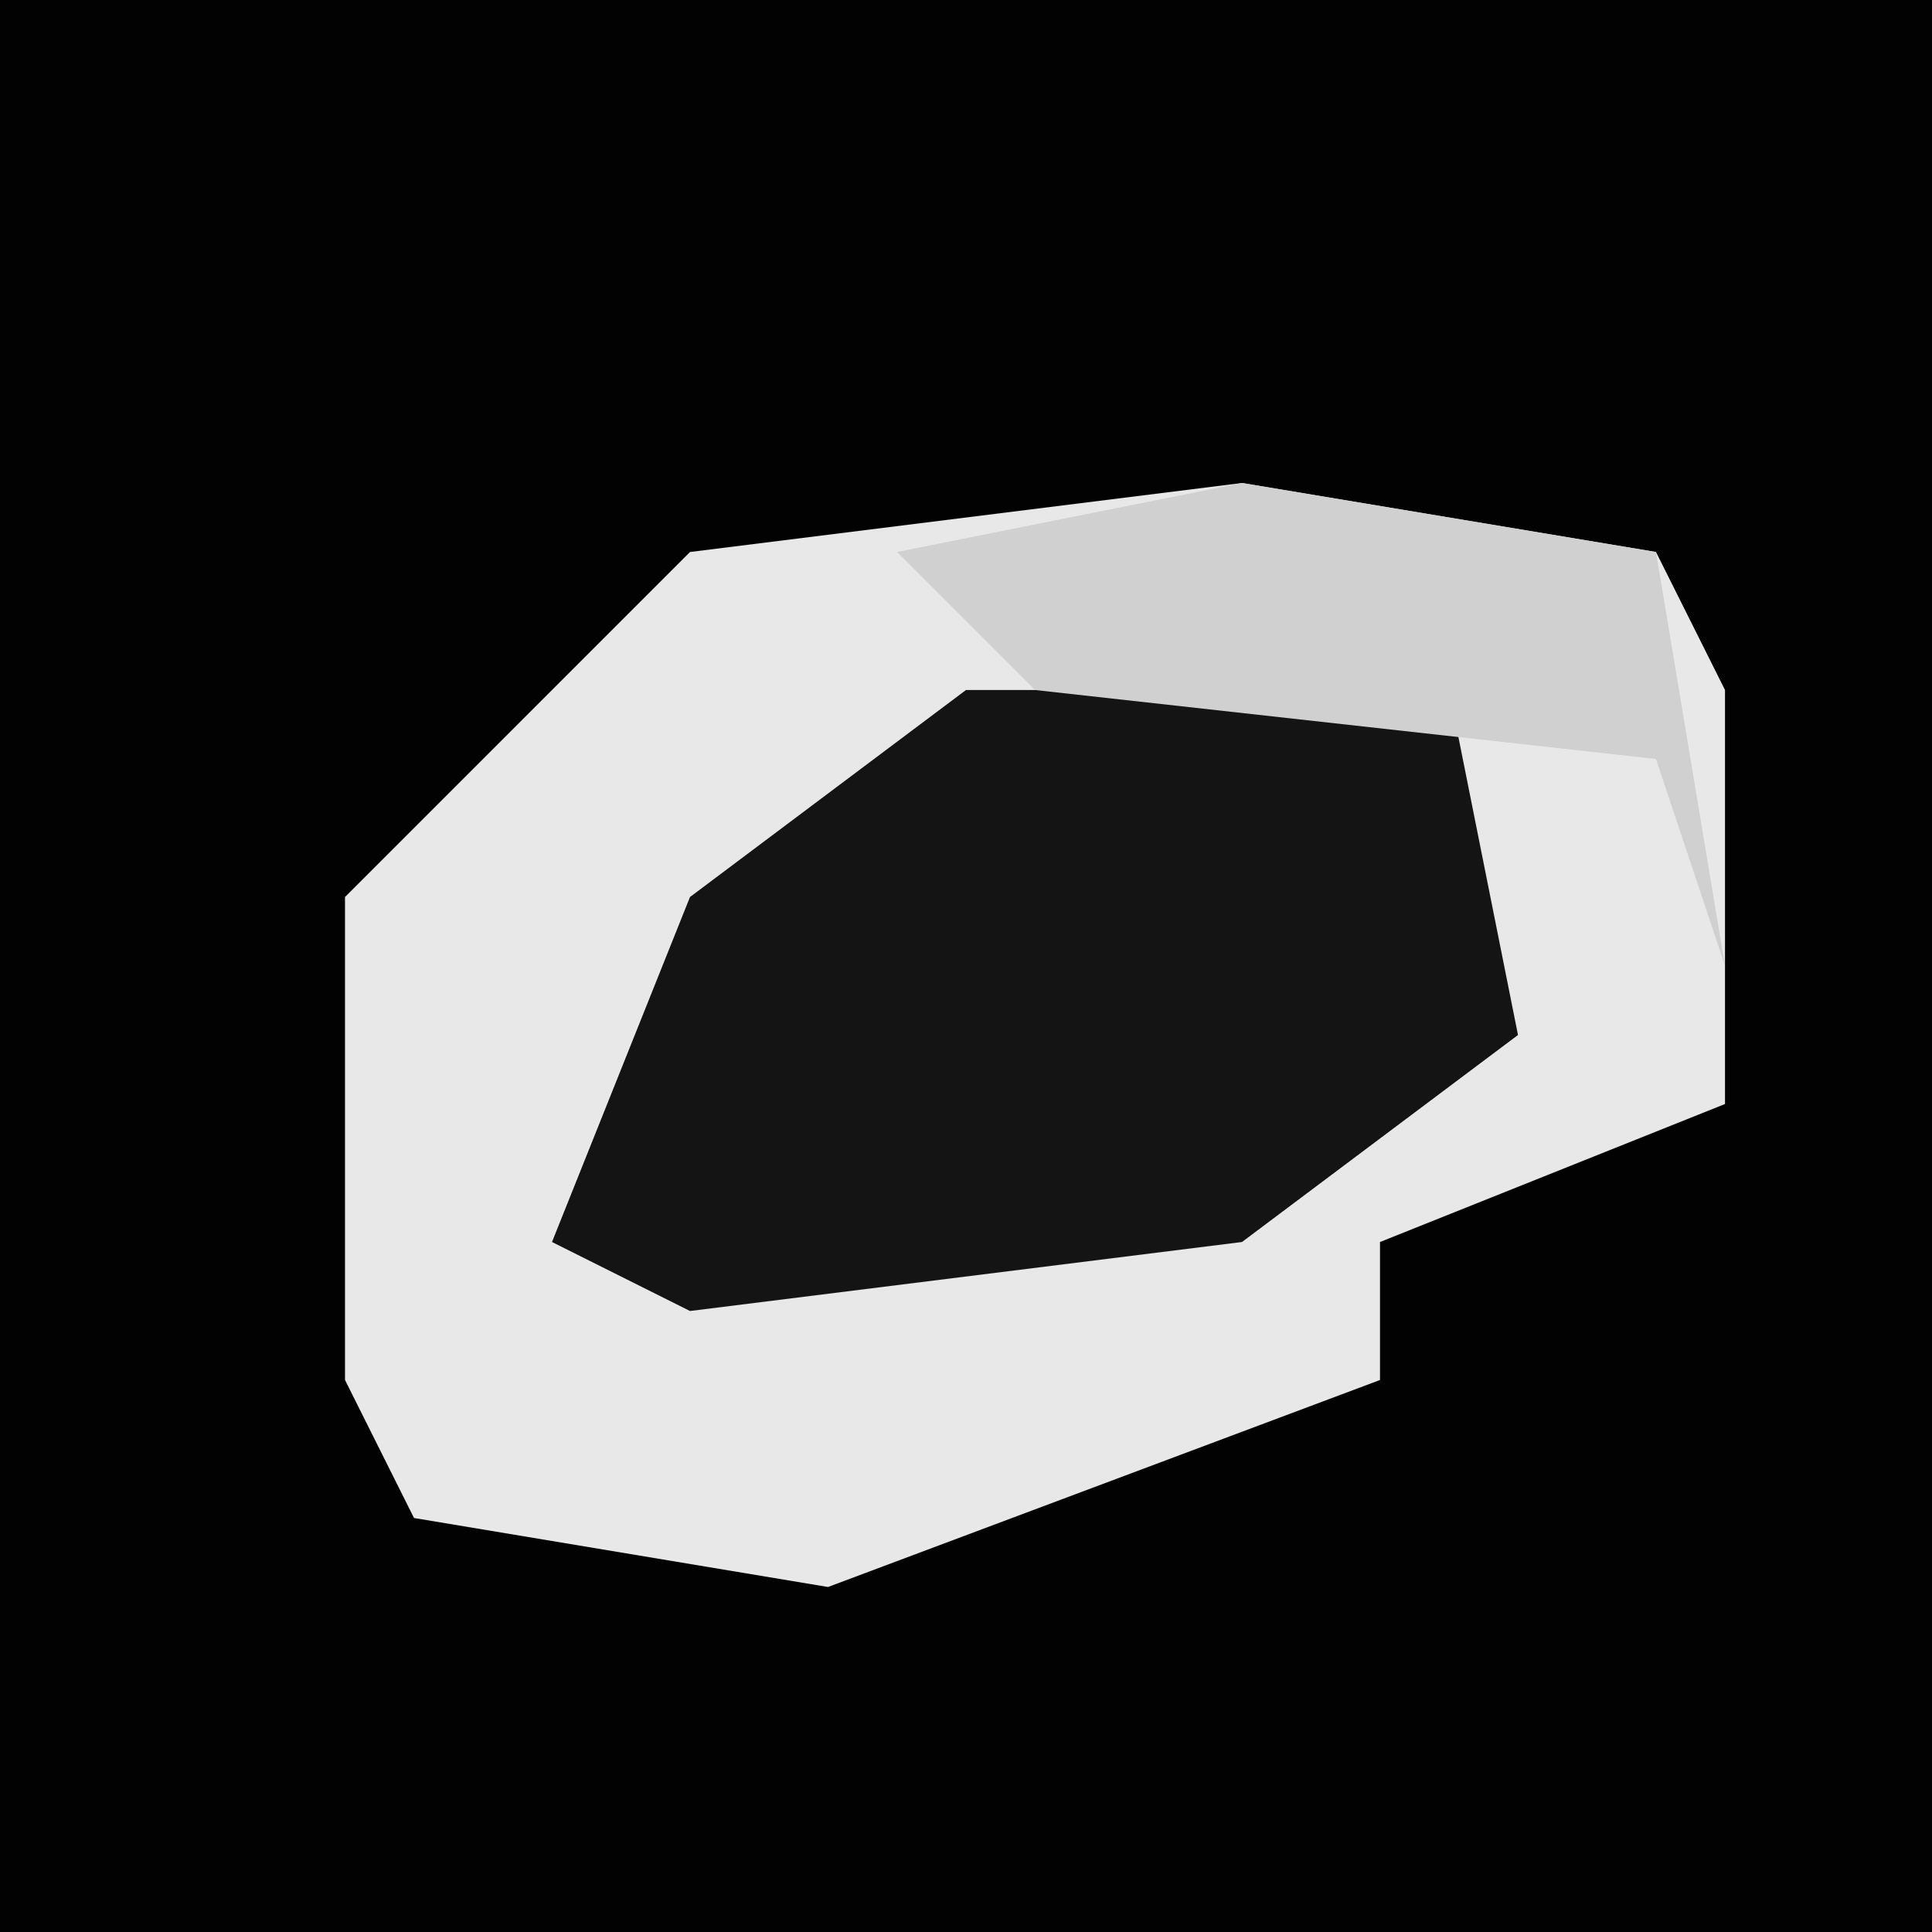 <?xml version="1.0" encoding="UTF-8"?>
<svg version="1.1" xmlns="http://www.w3.org/2000/svg" width="28" height="28">
<path d="M0,0 L28,0 L28,28 L0,28 Z " fill="#020202" transform="translate(0,0)"/>
<path d="M0,0 L6,1 L7,3 L7,9 L2,11 L2,13 L-6,16 L-12,15 L-13,13 L-13,6 L-8,1 Z " fill="#E8E8E8" transform="translate(18,7)"/>
<path d="M0,0 L7,0 L8,5 L4,8 L-4,9 L-6,8 L-4,3 Z " fill="#141414" transform="translate(14,10)"/>
<path d="M0,0 L6,1 L7,7 L6,4 L-3,3 L-5,1 Z " fill="#D0D0D0" transform="translate(18,7)"/>
</svg>
